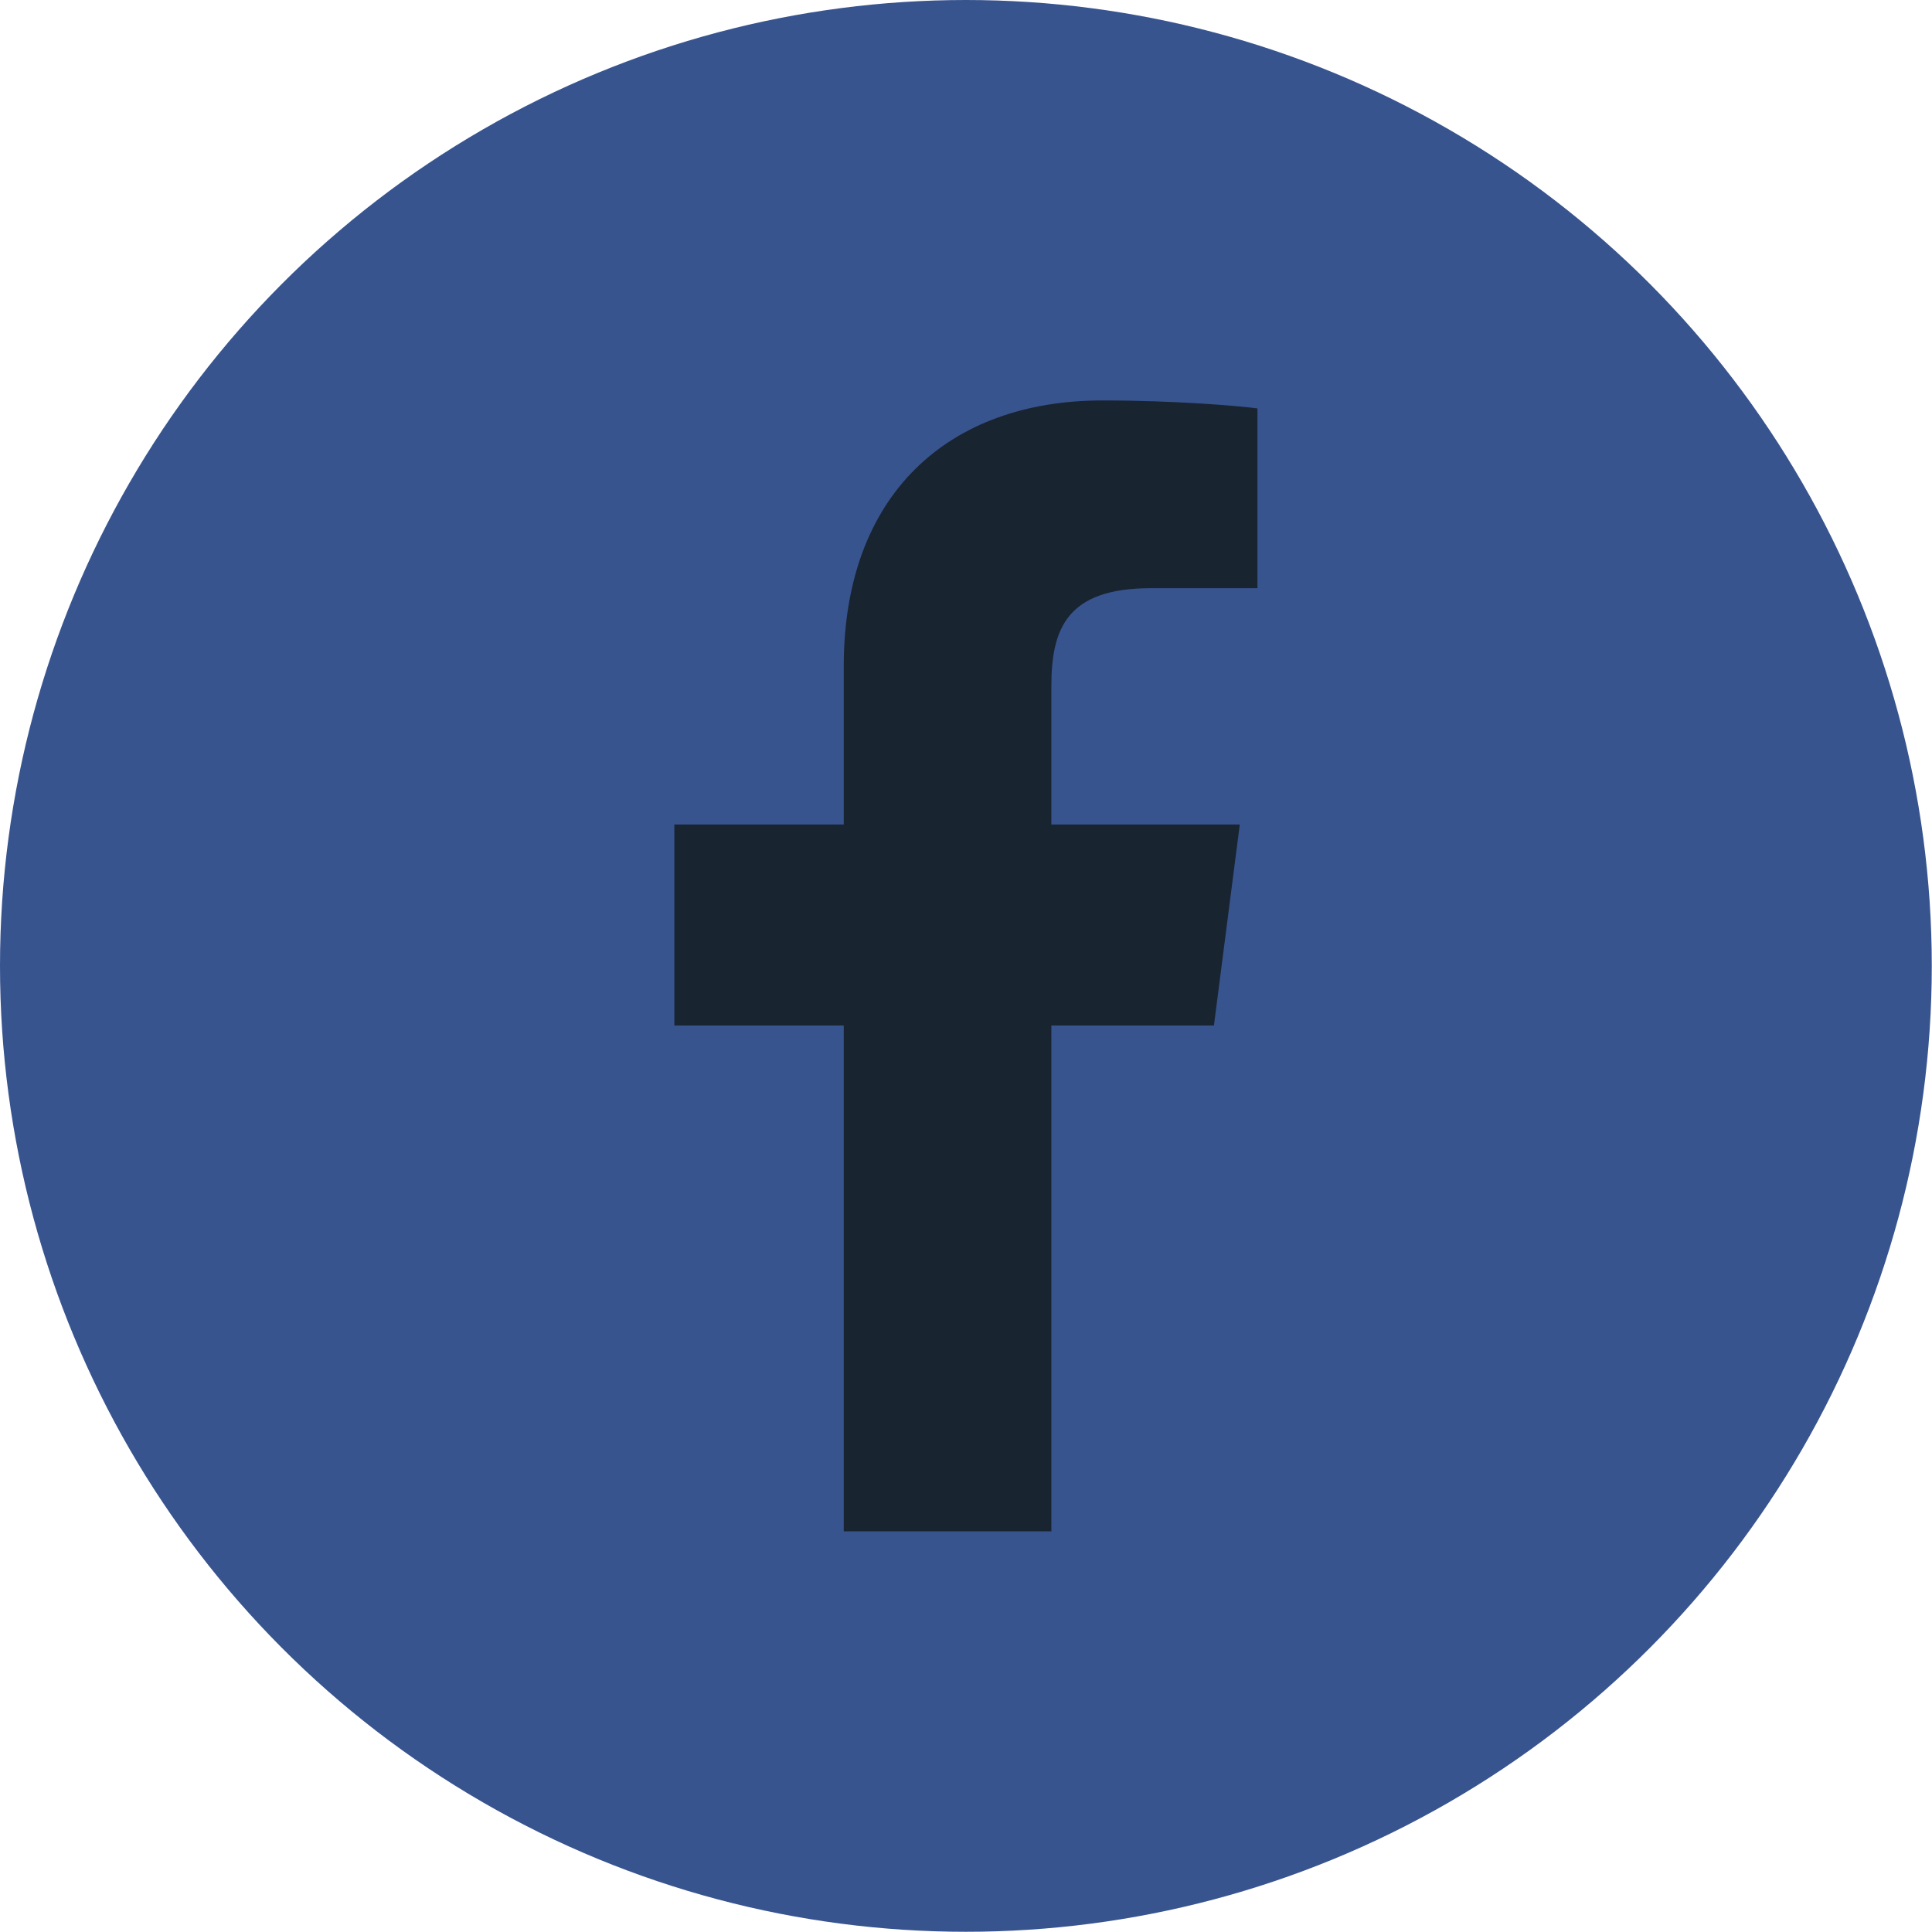 <?xml version="1.0" encoding="utf-8"?>
<!-- Generator: Adobe Illustrator 23.0.1, SVG Export Plug-In . SVG Version: 6.00 Build 0)  -->
<svg version="1.1" id="Layer_1" focusable="false" xmlns="http://www.w3.org/2000/svg" xmlns:xlink="http://www.w3.org/1999/xlink"
	 x="0px" y="0px" viewBox="0 0 874.7 874.7" style="enable-background:new 0 0 874.7 874.7;" xml:space="preserve">
<style type="text/css">
	.st0{fill:#38548F;}
	.st1{fill:#192431;}
</style>
<circle class="st0" cx="437.3" cy="437.3" r="437.3"/>
<path class="st1" d="M521.1,266.3h48.2v-81.4c-8.3-1.1-36.9-3.6-70.2-3.6c-69.5,0-117.1,42.4-117.1,120.3v71.7h-76.7v91H382v229h94
	v-229h73.6l11.7-91H476v-62.7C476,284.3,483.3,266.3,521.1,266.3L521.1,266.3z"/>
</svg>
